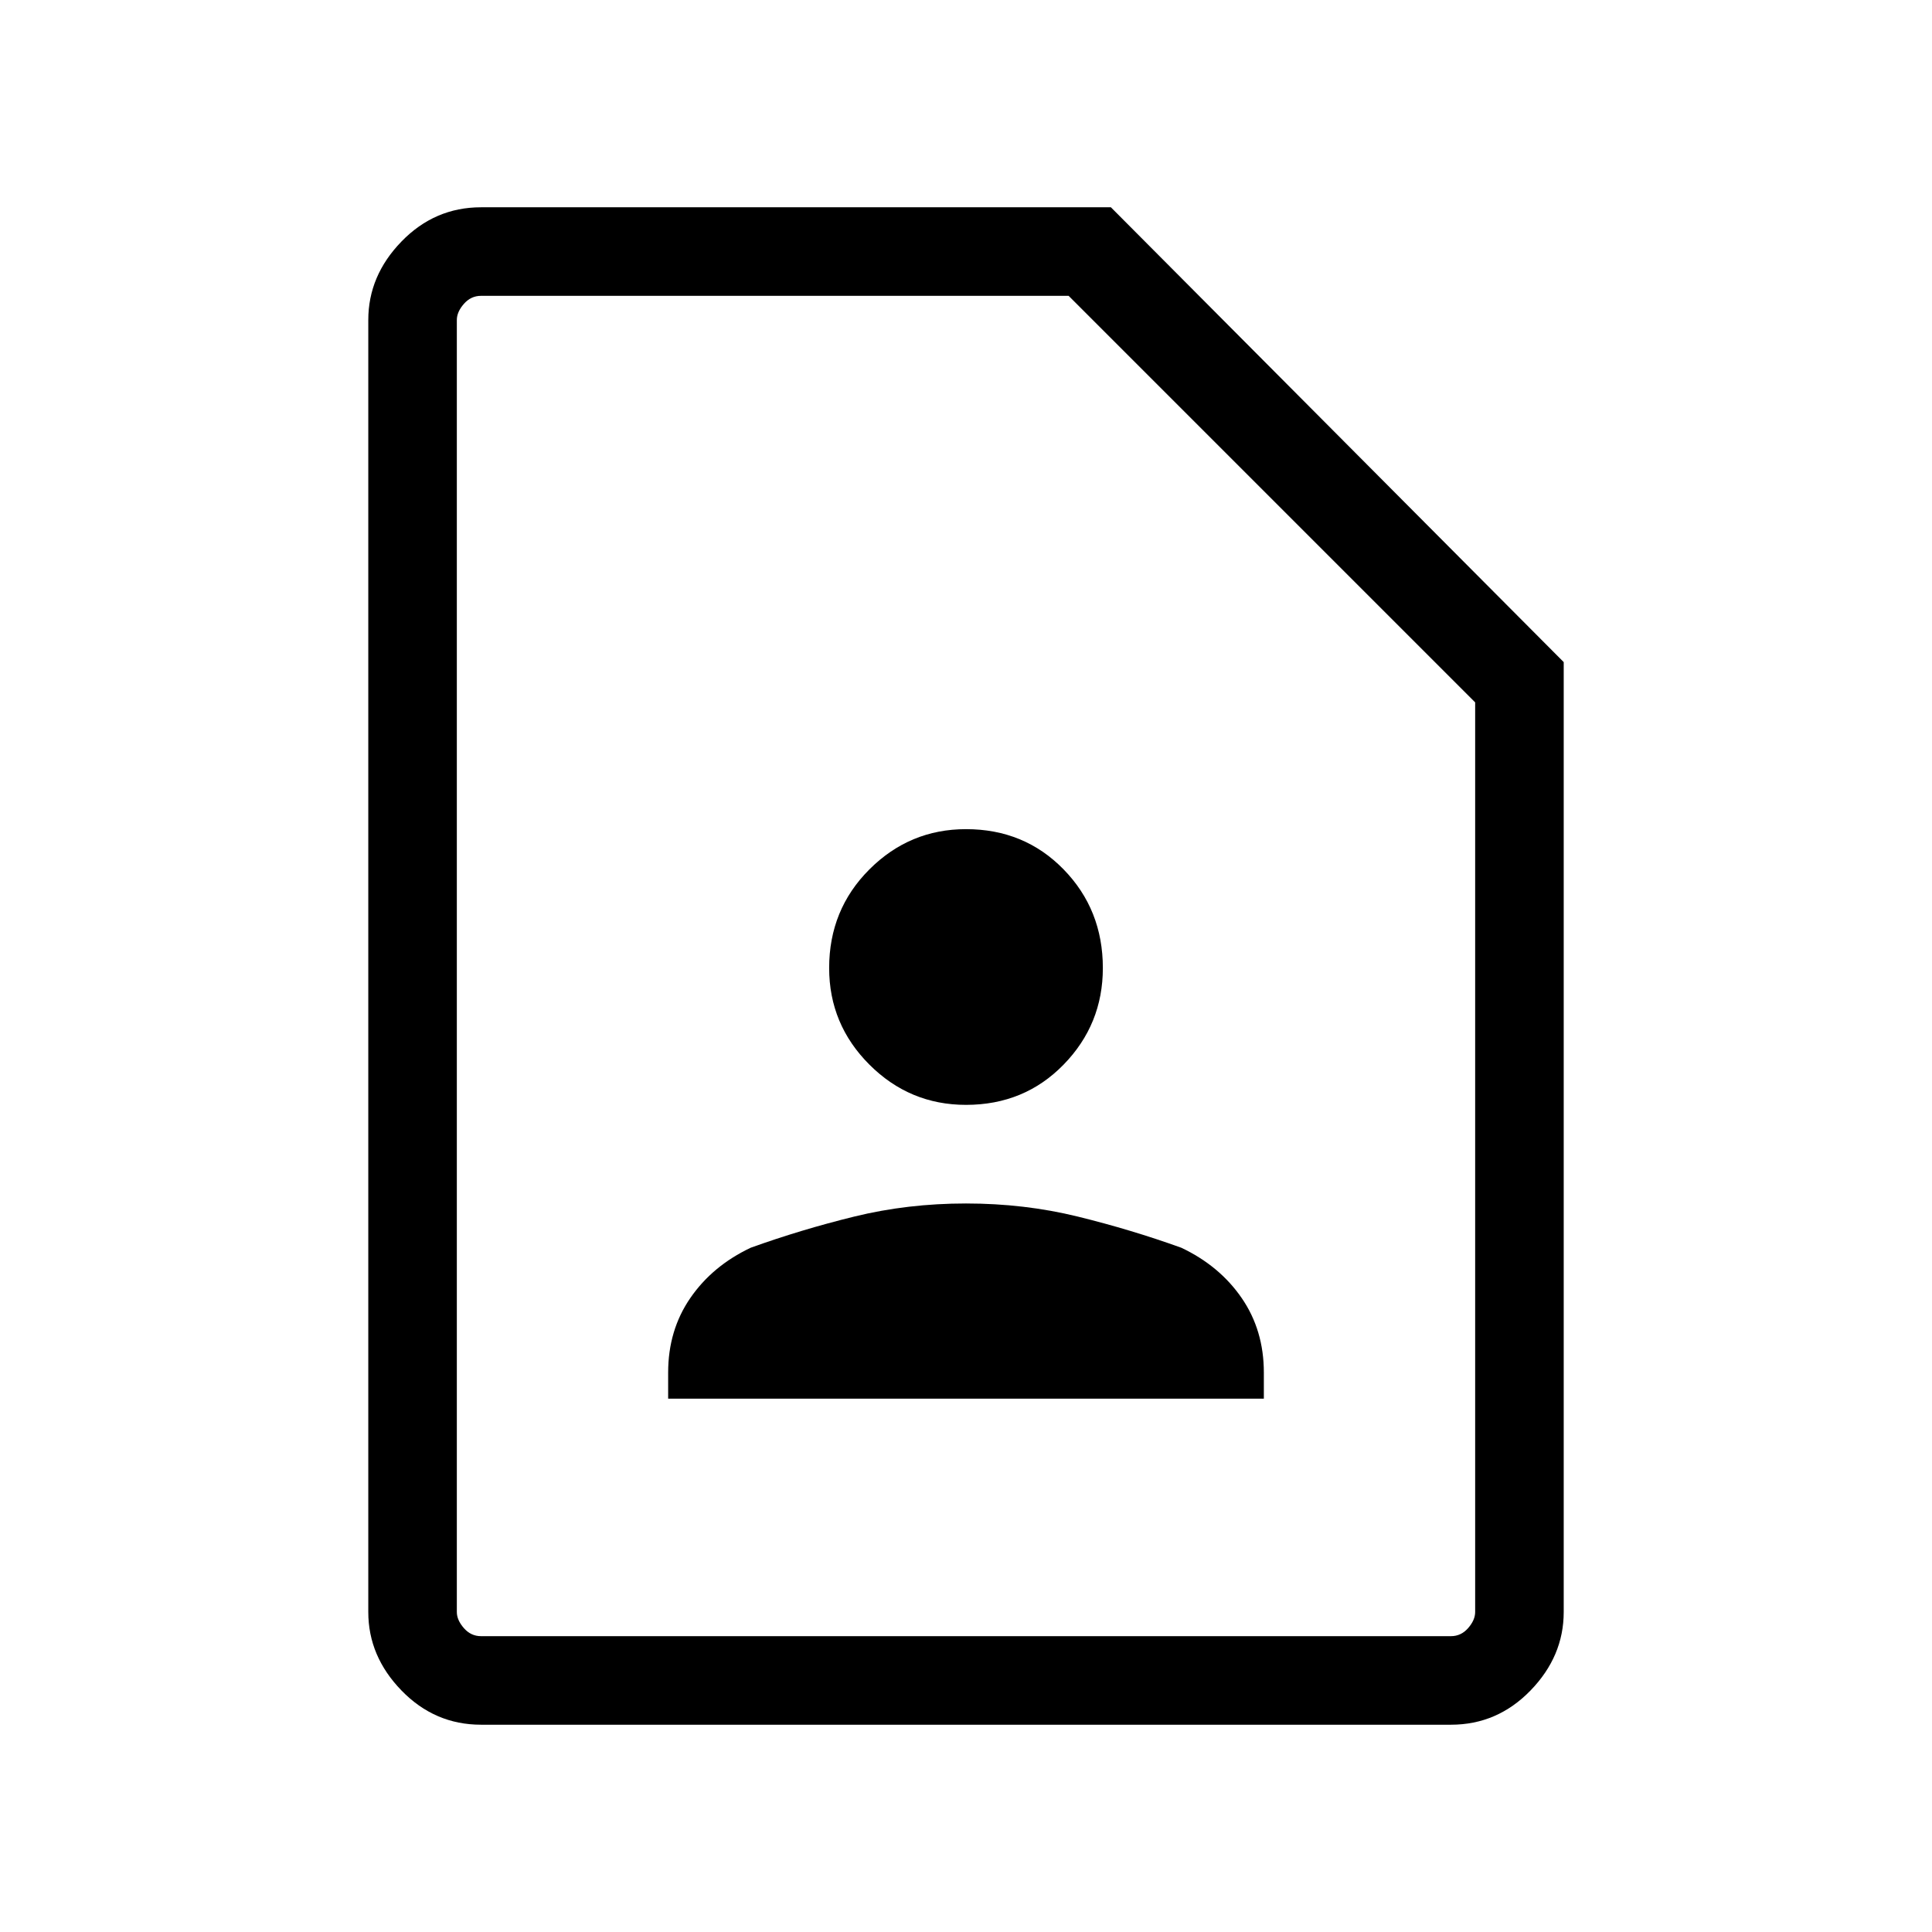 <svg xmlns="http://www.w3.org/2000/svg" height="48" width="48"><path d="M24 27.45q1.45 0 2.425-1 .975-1 .975-2.4 0-1.45-.975-2.45-.975-1-2.425-1-1.4 0-2.4 1t-1 2.45q0 1.4 1 2.4t2.4 1Zm-7.4 7.3h14.8v-.65q0-1.05-.55-1.85T29.35 31q-1.25-.45-2.575-.775Q25.45 29.9 24 29.9t-2.775.325Q19.9 30.55 18.65 31q-.95.45-1.5 1.25t-.55 1.85Zm19.45 8.1h-24.1q-1.15 0-1.975-.85-.825-.85-.825-1.95V7.95q0-1.1.825-1.95.825-.85 1.975-.85H27.6l11.25 11.3v23.6q0 1.1-.825 1.95-.825.85-1.975.85Zm0-2.2q.25 0 .425-.2t.175-.4v-22.6l-10.1-10.1h-14.6q-.25 0-.425.2t-.175.4v32.1q0 .2.175.4t.425.2Zm-24.7 0V7.35 40.65Z"/></svg>